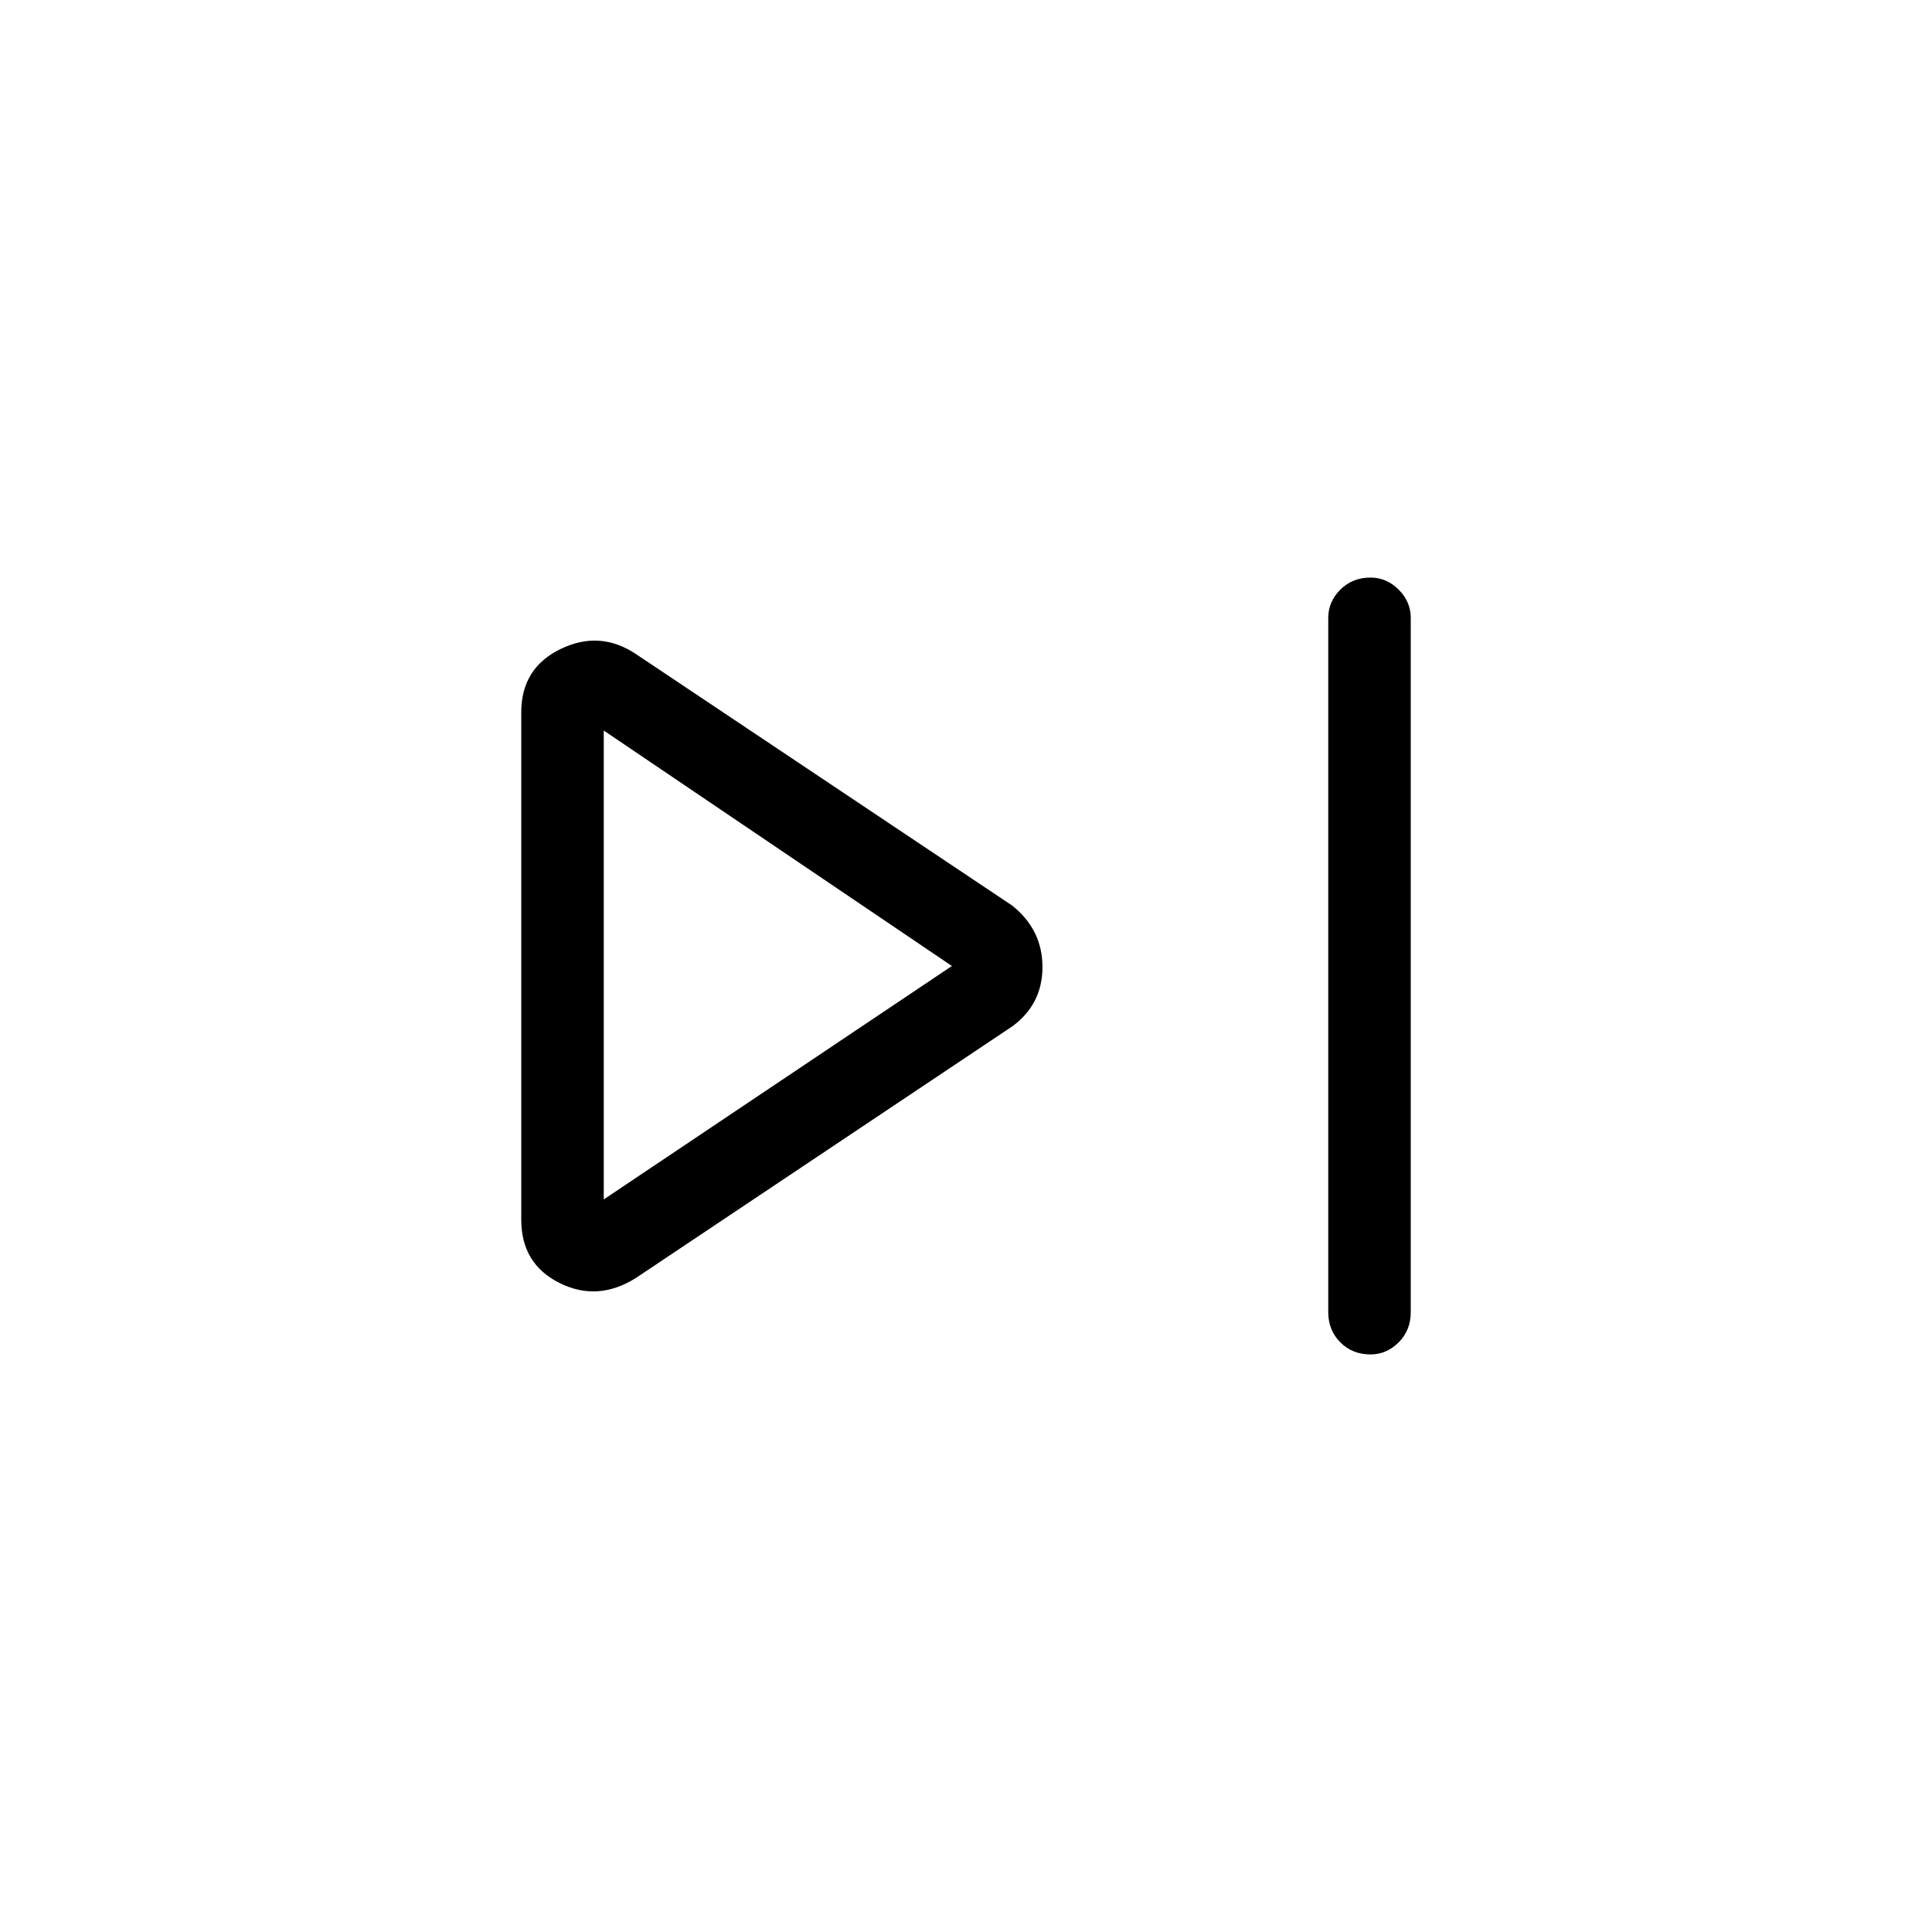 <svg xmlns="http://www.w3.org/2000/svg" height="40" width="40"><path d="M28.375 28.042Q28 28.042 27.75 27.792Q27.5 27.542 27.5 27.167V12.792Q27.5 12.458 27.75 12.208Q28 11.958 28.375 11.958Q28.708 11.958 28.958 12.208Q29.208 12.458 29.208 12.792V27.167Q29.208 27.542 28.958 27.792Q28.708 28.042 28.375 28.042ZM13.167 26.458Q12.375 26.958 11.583 26.562Q10.792 26.167 10.792 25.25V14.75Q10.792 13.833 11.604 13.438Q12.417 13.042 13.167 13.542L20.958 18.75Q21.583 19.25 21.583 20.021Q21.583 20.792 20.958 21.25ZM12.5 20ZM12.5 24.833 19.708 20 12.5 15.125Z"/></svg>